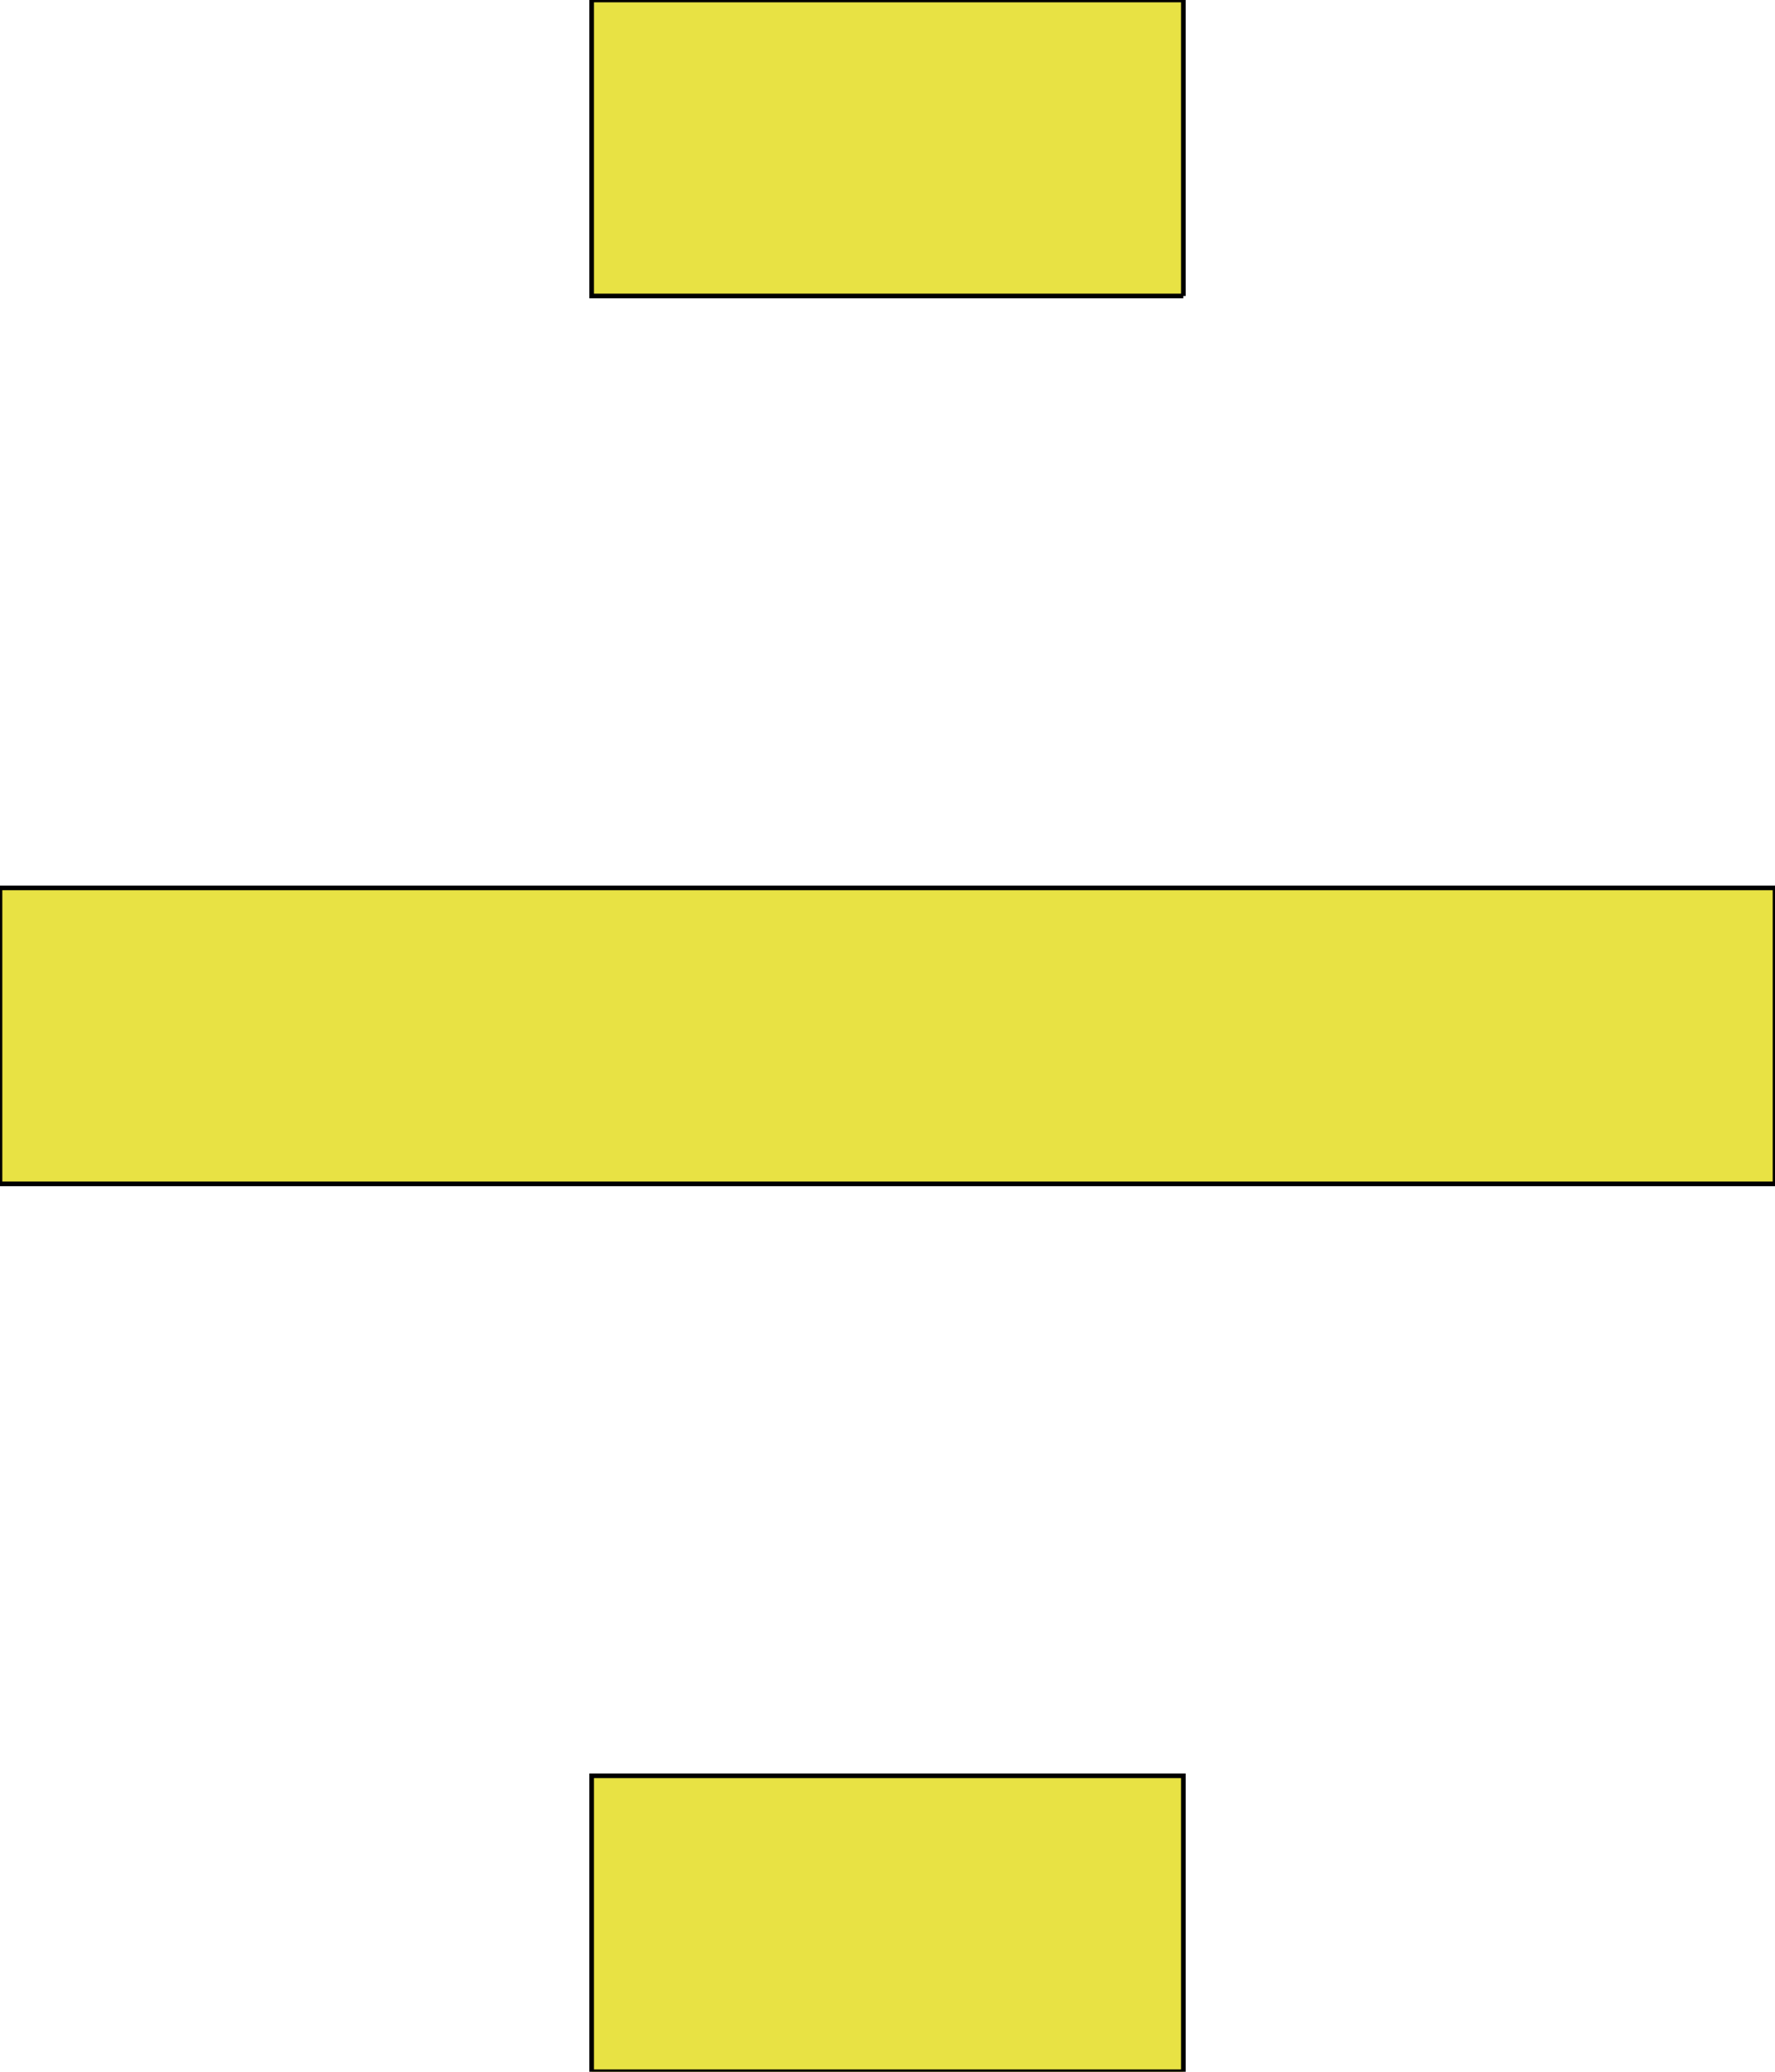 <svg xmlns='http://www.w3.org/2000/svg'
xmlns:xlink='http://www.w3.org/1999/xlink'
viewBox = '64 -512 384 448'>
 <path d = '
M 320 -64
L 320 -128
L 192 -128
L 192 -64
L 320 -64
M 448 -256
L 448 -320
L 64 -320
L 64 -256
L 448 -256
M 320 -448
L 320 -512
L 192 -512
L 192 -448
L 320 -448

'
 fill='none'
 stroke='black'
 style='fill:#e8e244'/>
</svg>
